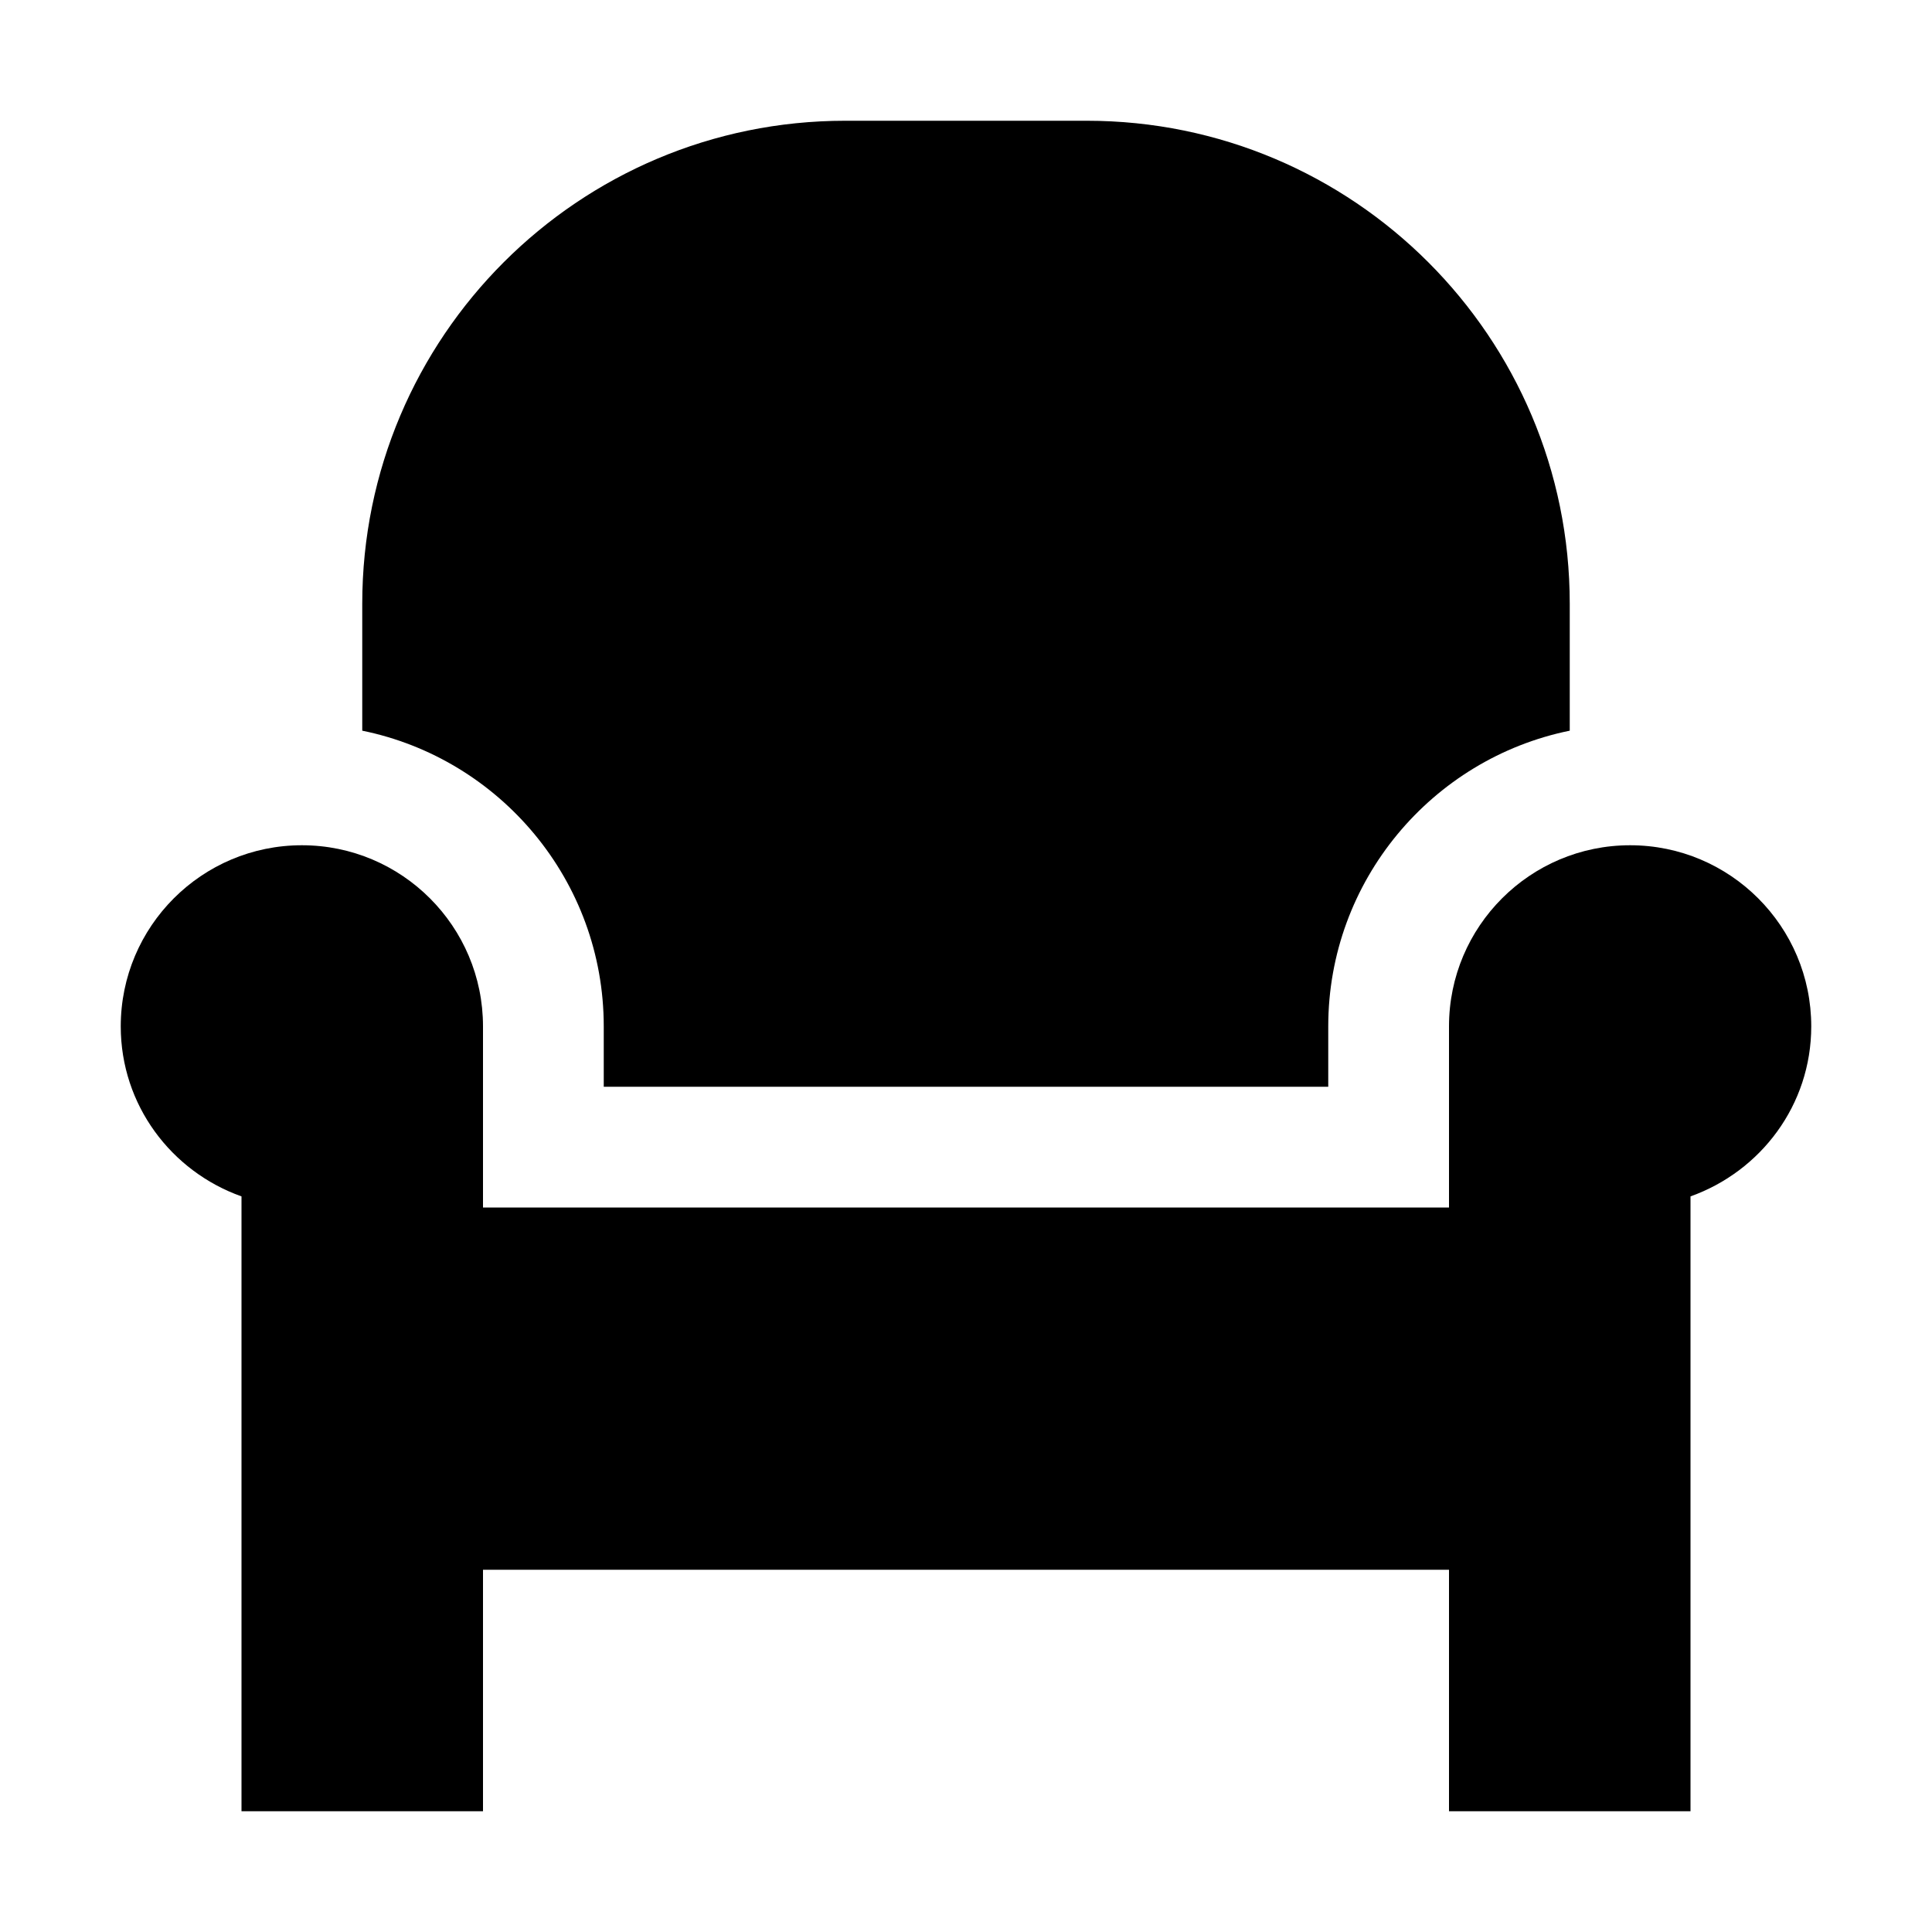 <svg width="20" height="20" viewBox="0 0 20 20" fill="none" xmlns="http://www.w3.org/2000/svg">
<path d="M6.25 10.625V11.25H13.75V10.625C13.75 9.116 14.825 7.854 16.25 7.564V6.25C16.25 3.489 14.011 1.25 11.25 1.25H8.75C5.989 1.25 3.75 3.489 3.75 6.25V7.564C5.175 7.854 6.25 9.116 6.25 10.625Z" fill="black"/>
<path d="M16.875 8.75C15.84 8.75 15 9.59 15 10.625V12.5H5V10.625C5 9.59 4.16 8.75 3.125 8.75C2.09 8.75 1.25 9.59 1.25 10.625C1.25 11.44 1.774 12.127 2.5 12.385V12.5V18.75H5V16.25H15V18.75H17.5V12.5V12.385C18.226 12.126 18.75 11.44 18.75 10.625C18.75 9.59 17.91 8.75 16.875 8.75Z" fill="black"/>
</svg>
